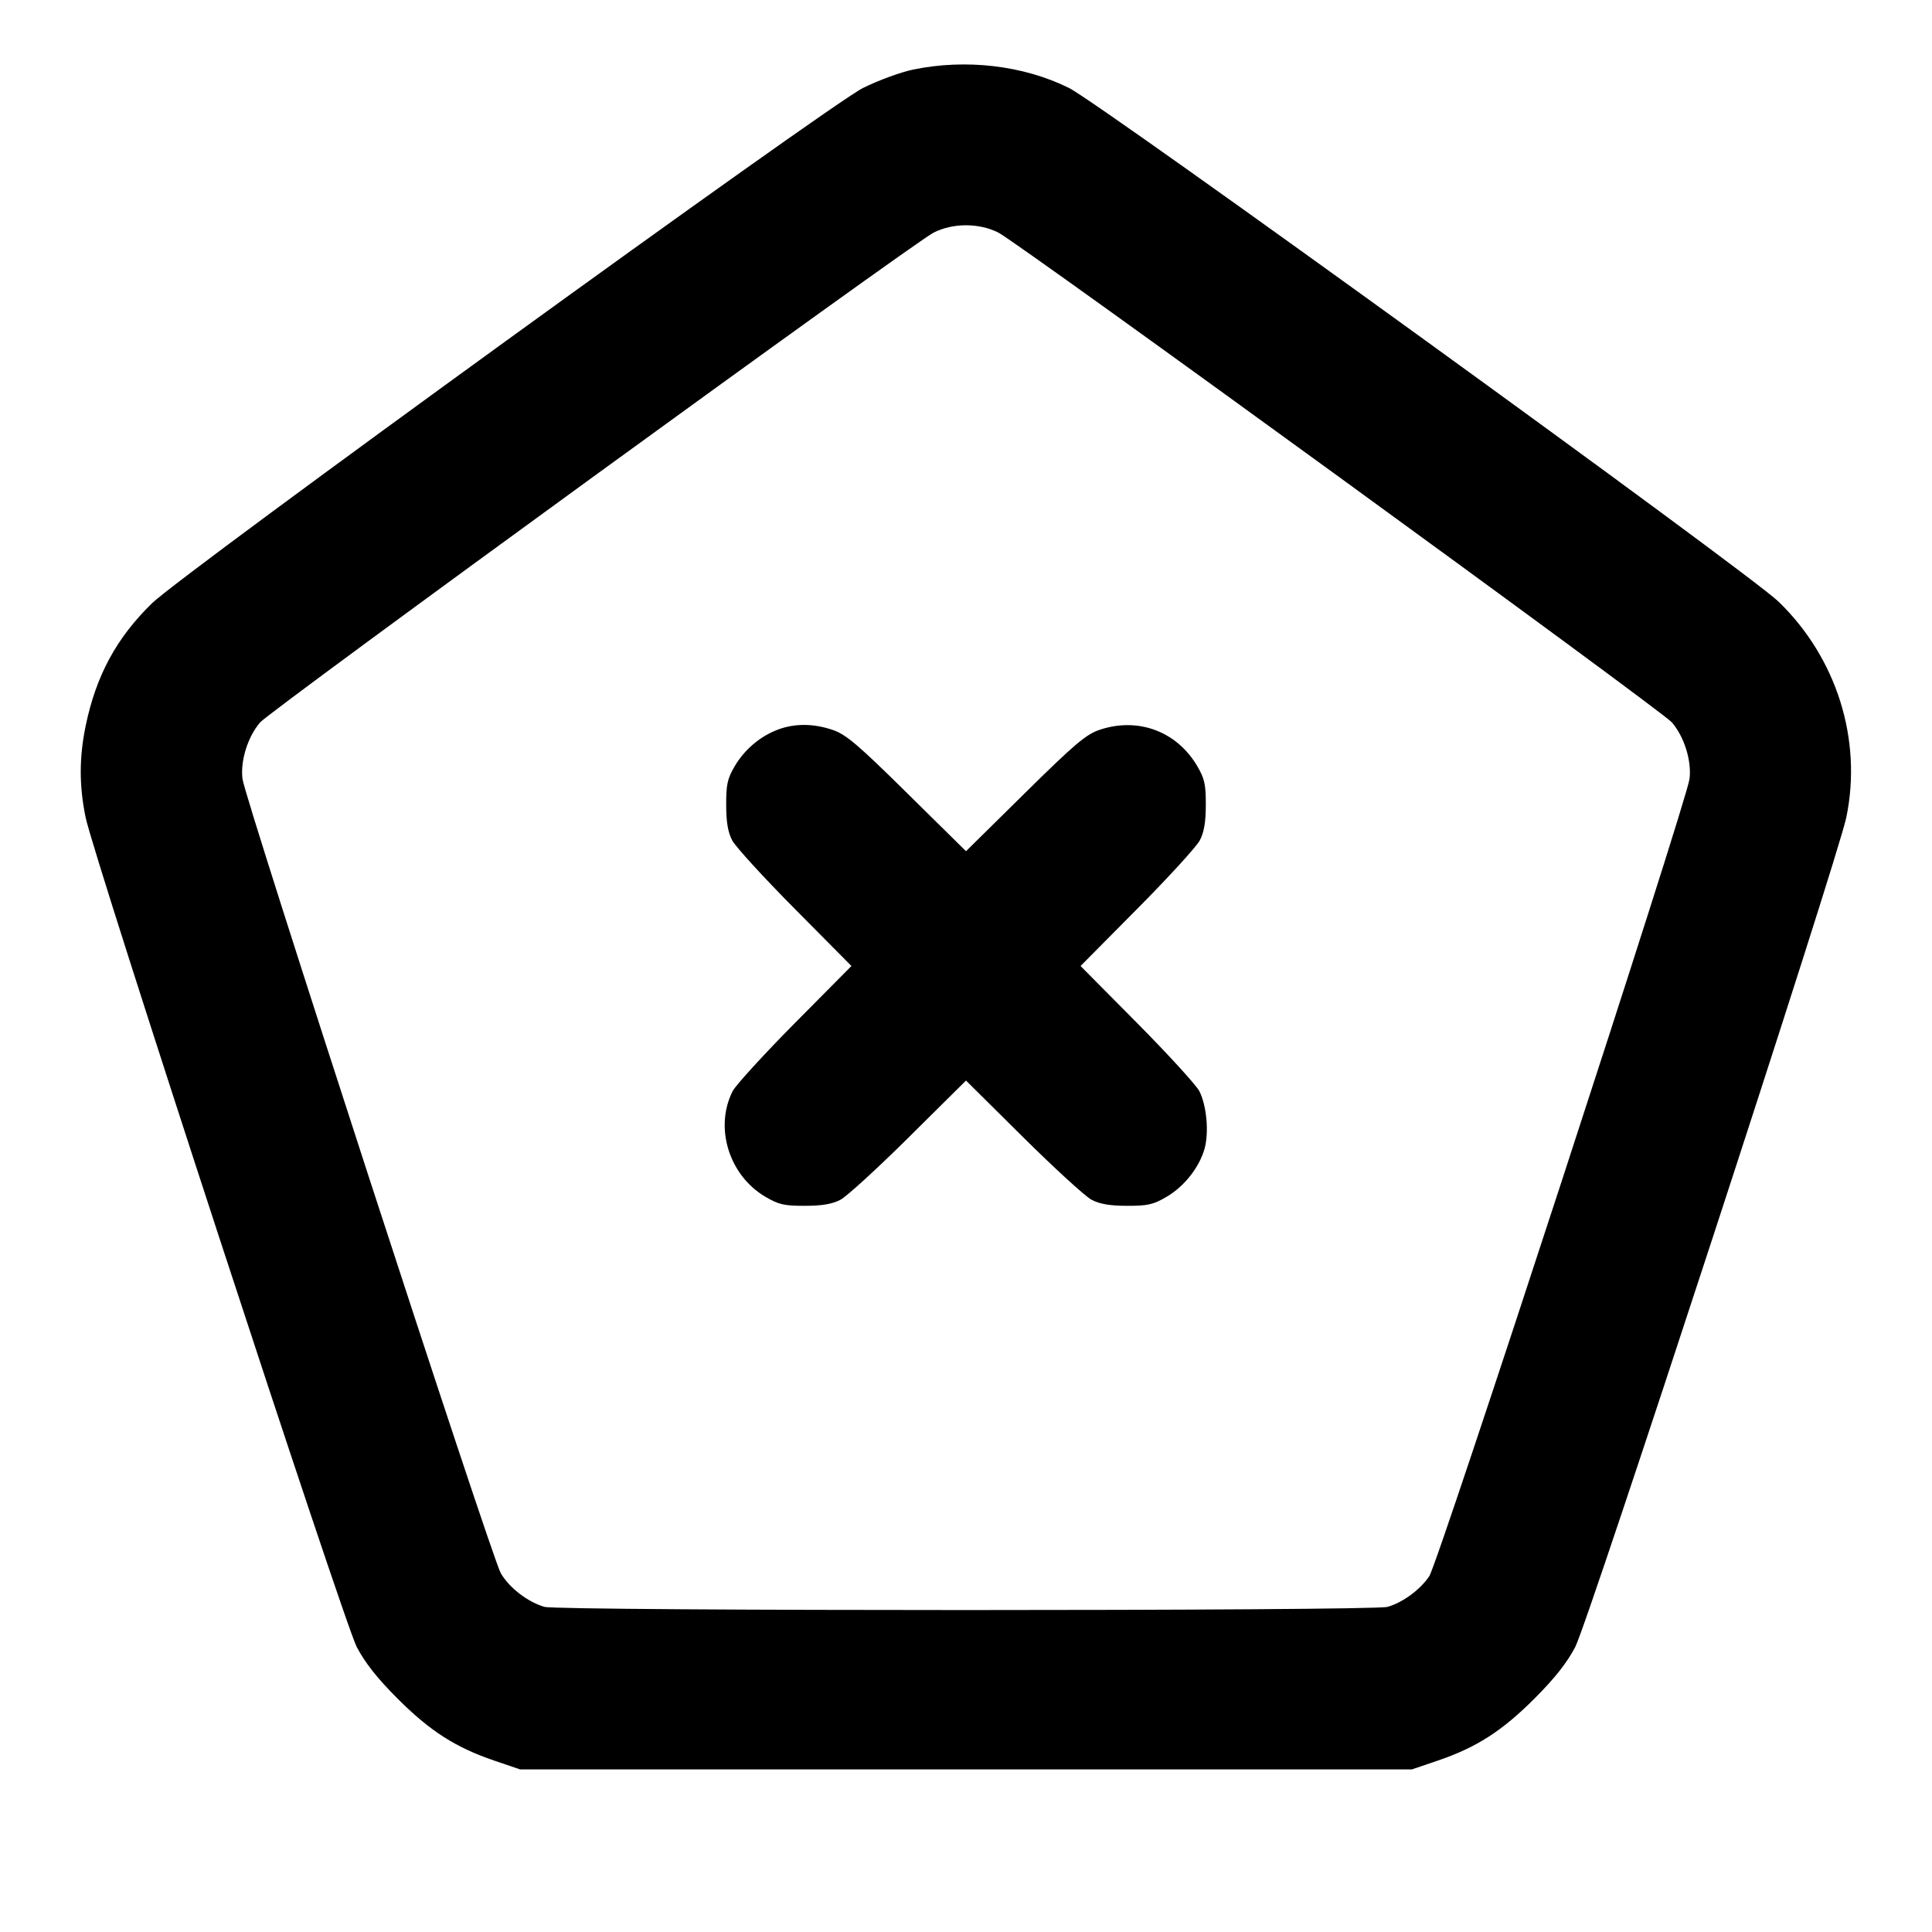 <svg xmlns="http://www.w3.org/2000/svg" width="24" height="24" viewBox="0 0 24 24" fill="none" stroke="currentColor" stroke-width="2" stroke-linecap="round" stroke-linejoin="round"><path d="M11.340 0.865 C 11.186 0.897,10.907 1.000,10.720 1.093 C 10.300 1.302,2.269 7.122,1.888 7.494 C 1.447 7.924,1.193 8.393,1.064 9.018 C 0.983 9.411,0.983 9.760,1.063 10.152 C 1.168 10.662,4.267 20.142,4.432 20.460 C 4.535 20.656,4.686 20.848,4.939 21.101 C 5.342 21.504,5.660 21.708,6.140 21.871 L 6.460 21.980 12.000 21.980 L 17.540 21.980 17.860 21.871 C 18.340 21.708,18.658 21.504,19.061 21.101 C 19.314 20.848,19.465 20.656,19.568 20.460 C 19.733 20.143,22.831 10.663,22.936 10.152 C 23.135 9.187,22.816 8.173,22.094 7.474 C 21.717 7.110,13.682 1.293,13.280 1.093 C 12.715 0.812,11.997 0.728,11.340 0.865 M12.403 2.890 C 12.660 3.021,20.640 8.824,20.769 8.974 C 20.922 9.152,21.015 9.449,20.988 9.675 C 20.954 9.956,17.867 19.415,17.755 19.580 C 17.642 19.748,17.426 19.907,17.237 19.961 C 17.051 20.014,6.949 20.014,6.763 19.961 C 6.556 19.901,6.326 19.724,6.221 19.543 C 6.103 19.339,3.043 9.928,3.012 9.675 C 2.985 9.449,3.078 9.152,3.231 8.974 C 3.360 8.824,11.340 3.021,11.597 2.890 C 11.836 2.768,12.164 2.768,12.403 2.890 M9.670 9.061 C 9.448 9.142,9.250 9.309,9.128 9.516 C 9.036 9.672,9.020 9.745,9.021 10.000 C 9.021 10.213,9.043 10.340,9.096 10.440 C 9.136 10.517,9.486 10.900,9.873 11.290 L 10.577 12.000 9.873 12.710 C 9.486 13.101,9.139 13.481,9.101 13.555 C 8.872 14.008,9.056 14.601,9.508 14.867 C 9.673 14.964,9.742 14.980,10.000 14.979 C 10.213 14.979,10.340 14.957,10.440 14.904 C 10.517 14.864,10.900 14.514,11.290 14.127 L 12.000 13.423 12.710 14.127 C 13.101 14.514,13.483 14.864,13.560 14.904 C 13.660 14.957,13.787 14.979,14.000 14.979 C 14.258 14.980,14.327 14.964,14.492 14.867 C 14.714 14.737,14.901 14.498,14.965 14.264 C 15.019 14.061,14.989 13.733,14.899 13.555 C 14.861 13.481,14.514 13.101,14.127 12.710 L 13.423 12.000 14.127 11.290 C 14.514 10.900,14.864 10.517,14.904 10.440 C 14.957 10.340,14.979 10.213,14.979 10.000 C 14.980 9.745,14.964 9.672,14.872 9.516 C 14.617 9.083,14.135 8.905,13.657 9.067 C 13.491 9.123,13.345 9.247,12.730 9.854 L 12.000 10.574 11.270 9.854 C 10.655 9.247,10.509 9.123,10.343 9.067 C 10.108 8.987,9.876 8.985,9.670 9.061 " stroke="none" fill-rule="evenodd" fill="black"></path></svg>